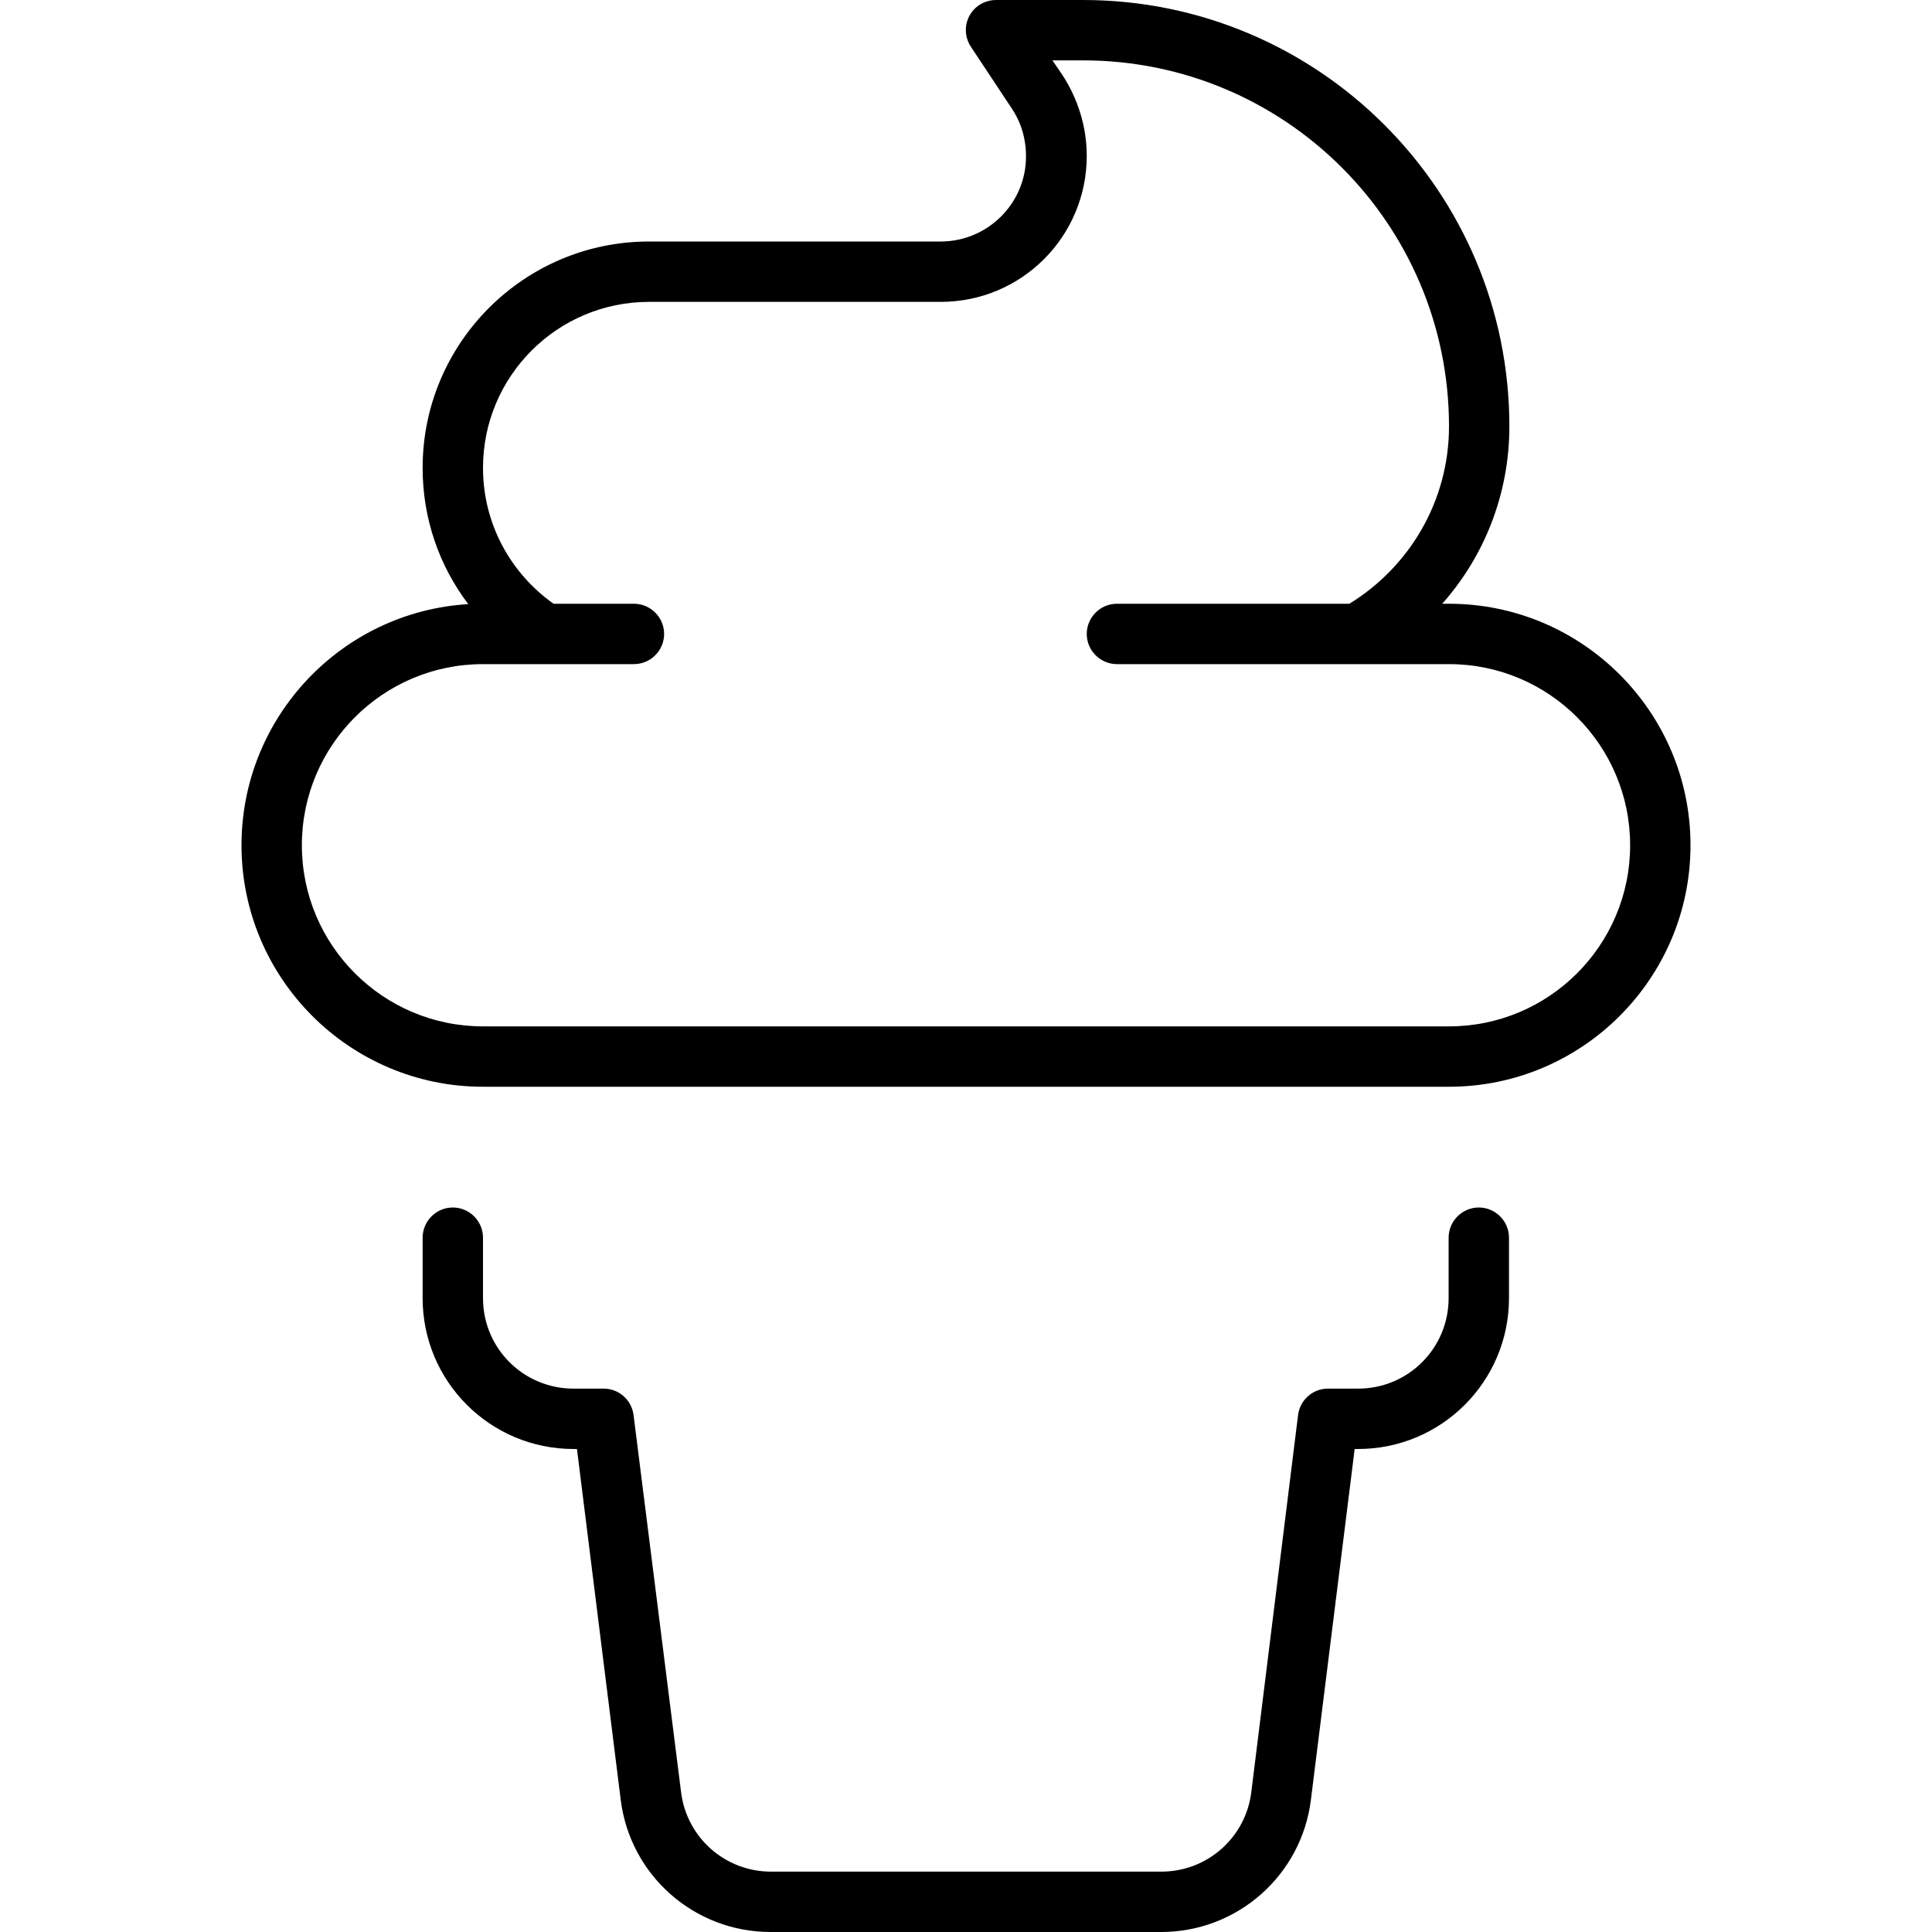 <svg xmlns="http://www.w3.org/2000/svg" width="24" height="24" viewBox="0 0 384 512"><path d="M200 0c-3 0-5.7 1.6-7.1 4.2s-1.2 5.8 .4 8.2l10.8 16.3c2.5 3.7 3.8 8.1 3.8 12.6C208 53.8 197.8 64 185.3 64L108 64c-33.1 0-60 26.9-60 60c0 13.6 4.5 26.1 12.1 36.1C26.6 162.1 0 190 0 224c0 35.3 28.7 64 64 64l256 0c35.3 0 64-28.7 64-64s-28.7-64-64-64l-1.8 0c11.1-12.5 17.8-29 17.8-47C336 50.6 285.4 0 223 0L200 0zm93.6 160L232 160c-4.4 0-8 3.6-8 8s3.6 8 8 8l63.7 0 24.3 0c26.5 0 48 21.5 48 48s-21.5 48-48 48L64 272c-26.5 0-48-21.5-48-48s21.5-48 48-48l16.3 0 23.7 0c4.4 0 8-3.6 8-8s-3.6-8-8-8l-21.3 0C71.4 152 64 138.9 64 124c0-24.3 19.7-44 44-44l77.3 0C206.7 80 224 62.7 224 41.3c0-7.6-2.3-15.1-6.5-21.5L214.9 16l8.1 0c53.6 0 97 43.4 97 97c0 19.9-10.6 37.3-26.4 47zM64 328c0-4.4-3.6-8-8-8s-8 3.6-8 8l0 16c0 22.1 17.9 40 40 40l.9 0 11.6 93c2.5 20 19.5 35 39.7 35l103.5 0c20.2 0 37.2-15 39.7-35l11.6-93 .9 0c22.1 0 40-17.9 40-40l0-16c0-4.4-3.6-8-8-8s-8 3.6-8 8l0 16c0 13.3-10.7 24-24 24l-8 0c-4 0-7.4 3-7.9 7L267.6 475c-1.5 12-11.7 21-23.8 21l-103.5 0c-12.1 0-22.3-9-23.8-21L103.9 375c-.5-4-3.9-7-7.9-7l-8 0c-13.3 0-24-10.7-24-24l0-16z"/></svg>